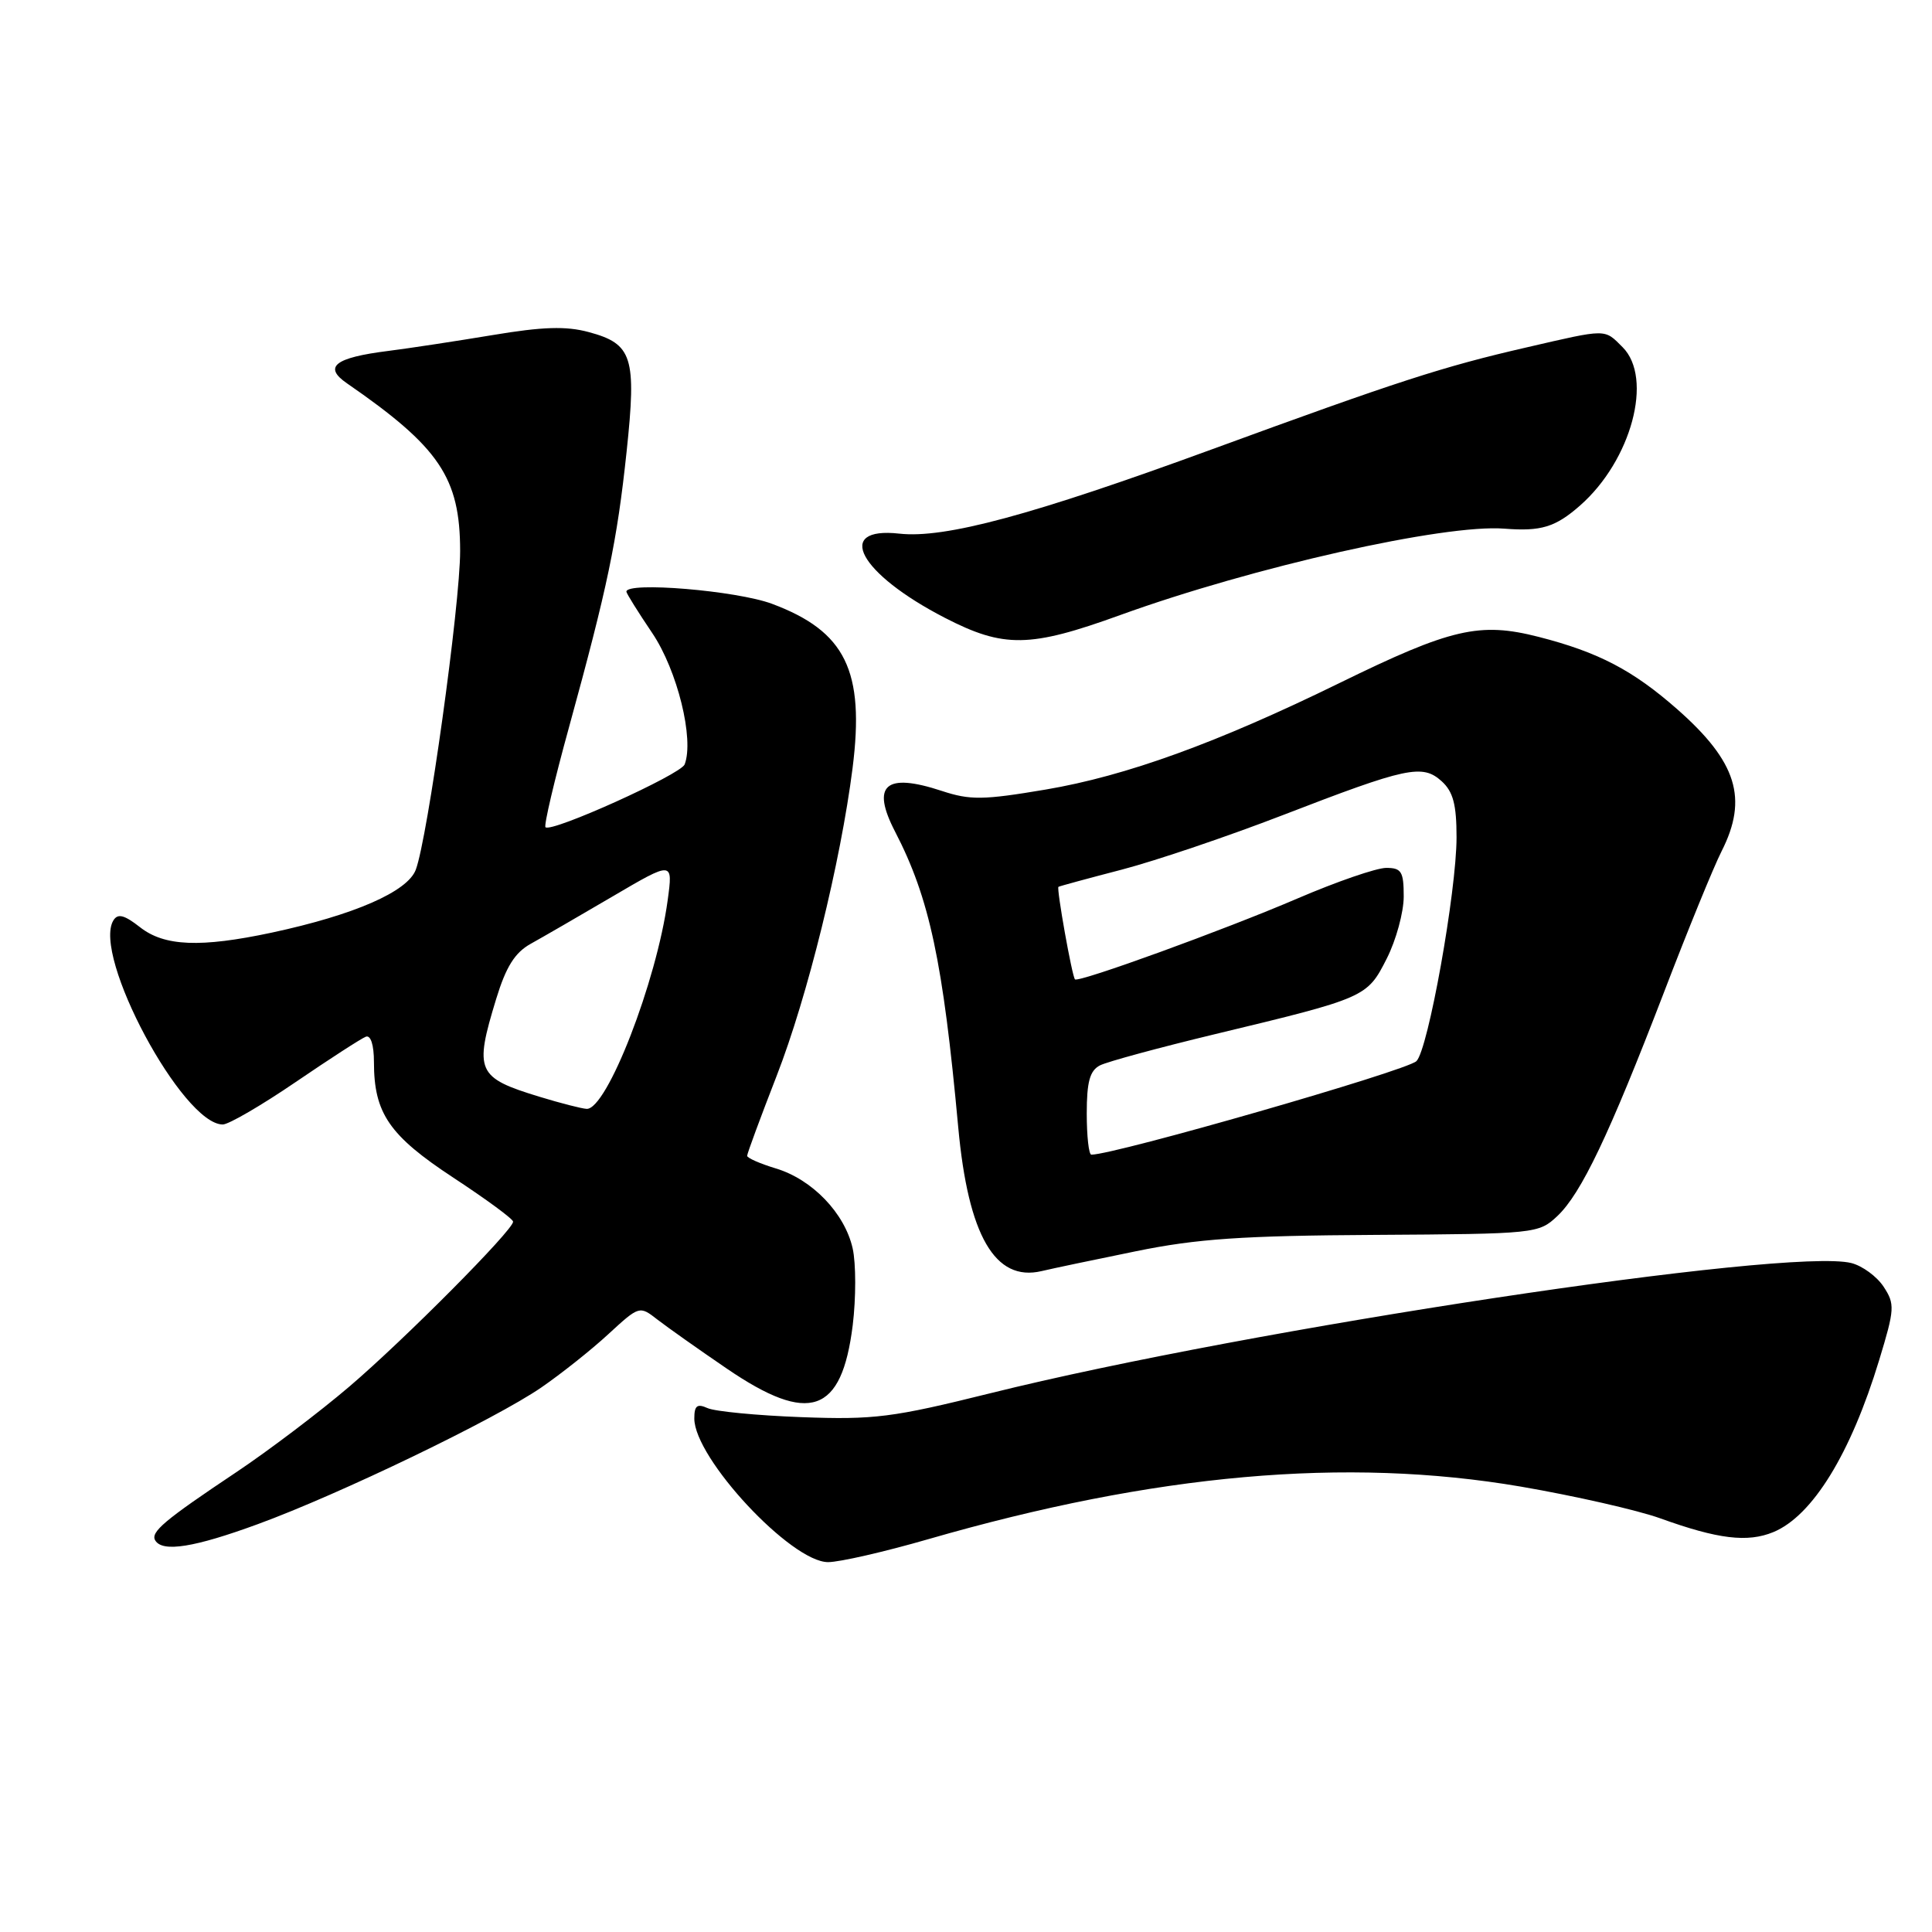 <?xml version="1.0" encoding="UTF-8" standalone="no"?>
<!DOCTYPE svg PUBLIC "-//W3C//DTD SVG 1.1//EN" "http://www.w3.org/Graphics/SVG/1.1/DTD/svg11.dtd" >
<svg xmlns="http://www.w3.org/2000/svg" xmlns:xlink="http://www.w3.org/1999/xlink" version="1.1" viewBox="0 0 256 256">
 <g >
 <path fill="currentColor"
d=" M 123.00 203.95 C 153.03 195.28 178.37 193.03 201.50 196.98 C 208.65 198.21 216.97 200.10 220.00 201.19 C 227.65 203.95 231.56 204.42 234.98 203.01 C 240.17 200.86 245.23 192.63 249.00 180.22 C 251.06 173.45 251.10 172.80 249.59 170.50 C 248.70 169.14 246.77 167.73 245.31 167.36 C 236.95 165.27 165.68 176.04 131.19 184.62 C 118.26 187.83 115.85 188.14 106.19 187.78 C 100.31 187.56 94.71 187.02 93.75 186.58 C 92.37 185.96 92.00 186.25 92.00 187.96 C 92.00 193.22 104.84 207.00 109.73 206.99 C 111.25 206.99 117.22 205.62 123.00 203.95 Z  M 34.18 201.95 C 44.98 198.00 65.59 188.06 71.71 183.86 C 74.34 182.05 78.35 178.87 80.61 176.78 C 84.71 173.01 84.74 173.00 87.11 174.85 C 88.43 175.87 92.57 178.80 96.31 181.35 C 107.25 188.81 111.53 187.33 112.99 175.60 C 113.43 172.00 113.43 167.41 112.98 165.41 C 111.93 160.75 107.62 156.27 102.79 154.82 C 100.71 154.19 99.00 153.44 99.00 153.15 C 99.00 152.85 100.76 148.09 102.91 142.56 C 107.00 132.06 111.38 114.27 112.97 101.78 C 114.60 88.88 112.04 83.65 102.30 80.01 C 97.61 78.26 83.00 77.04 83.00 78.40 C 83.00 78.62 84.54 81.09 86.43 83.89 C 89.76 88.84 92.00 97.94 90.72 101.29 C 90.20 102.63 73.04 110.38 72.28 109.61 C 72.05 109.38 73.45 103.41 75.40 96.35 C 80.51 77.75 81.76 71.78 83.03 59.83 C 84.36 47.29 83.81 45.56 78.00 44.00 C 75.00 43.19 71.90 43.29 65.27 44.40 C 60.45 45.20 54.23 46.15 51.45 46.50 C 44.35 47.39 42.80 48.61 45.97 50.79 C 58.23 59.25 60.96 63.29 60.97 73.00 C 60.98 80.09 56.66 111.12 55.09 115.25 C 53.99 118.16 46.91 121.24 36.00 123.58 C 26.56 125.59 21.77 125.40 18.54 122.85 C 16.47 121.23 15.61 121.01 15.03 121.95 C 12.18 126.57 24.19 149.00 29.52 149.00 C 30.29 149.00 34.63 146.48 39.16 143.39 C 43.68 140.31 47.87 137.60 48.47 137.37 C 49.12 137.12 49.55 138.45 49.55 140.73 C 49.55 147.52 51.58 150.47 60.09 156.06 C 64.44 158.92 68.00 161.53 67.99 161.88 C 67.98 163.01 53.63 177.46 46.30 183.72 C 42.33 187.11 35.58 192.22 31.30 195.08 C 21.75 201.46 19.89 203.02 20.58 204.13 C 21.56 205.71 25.76 205.04 34.18 201.95 Z  M 150.50 165.80 C 158.59 164.14 164.65 163.73 182.17 163.63 C 203.46 163.50 203.88 163.46 206.34 161.15 C 209.51 158.17 213.21 150.41 220.48 131.50 C 223.64 123.25 227.08 114.83 228.12 112.79 C 231.66 105.81 230.14 100.94 222.28 94.01 C 216.39 88.82 211.81 86.42 203.88 84.39 C 196.06 82.39 192.29 83.26 177.50 90.50 C 161.28 98.44 149.21 102.82 138.56 104.62 C 130.27 106.02 128.55 106.04 124.79 104.80 C 117.32 102.34 115.40 104.01 118.61 110.21 C 123.17 119.02 124.95 127.39 126.97 149.36 C 128.29 163.73 131.85 169.87 138.00 168.43 C 139.38 168.10 145.00 166.92 150.50 165.80 Z  M 148.43 81.50 C 166.06 75.12 191.39 69.42 199.34 70.05 C 204.20 70.43 206.09 69.86 209.36 66.99 C 216.17 61.01 219.10 50.10 215.00 46.00 C 212.55 43.55 213.02 43.55 202.29 46.03 C 191.19 48.58 185.27 50.50 160.50 59.57 C 136.76 68.26 125.19 71.38 119.17 70.71 C 110.47 69.74 113.85 76.01 125.19 81.86 C 133.01 85.89 136.45 85.84 148.43 81.50 Z  M 71.50 145.33 C 63.17 142.79 62.81 141.97 65.75 132.35 C 67.05 128.10 68.22 126.23 70.32 125.06 C 71.87 124.20 76.75 121.38 81.16 118.79 C 89.18 114.08 89.18 114.08 88.47 119.29 C 87.01 130.06 80.40 147.08 77.73 146.93 C 77.05 146.89 74.25 146.17 71.50 145.33 Z  M 144.00 147.54 C 144.00 143.34 144.41 141.86 145.75 141.17 C 146.71 140.68 153.57 138.82 161.00 137.03 C 181.01 132.22 181.15 132.15 183.75 127.02 C 184.99 124.58 186.00 120.87 186.00 118.79 C 186.00 115.49 185.70 115.00 183.68 115.00 C 182.40 115.00 177.12 116.82 171.93 119.05 C 162.22 123.22 142.90 130.24 142.44 129.77 C 142.05 129.37 139.97 117.69 140.25 117.51 C 140.39 117.42 144.18 116.39 148.68 115.22 C 153.19 114.04 162.78 110.79 170.00 108.00 C 186.44 101.65 188.47 101.21 191.03 103.52 C 192.55 104.90 193.00 106.61 193.00 110.94 C 193.00 118.11 189.23 139.15 187.68 140.61 C 186.32 141.90 147.72 153.00 144.61 153.00 C 144.27 153.00 144.00 150.54 144.00 147.54 Z "/>
</g>
</svg>